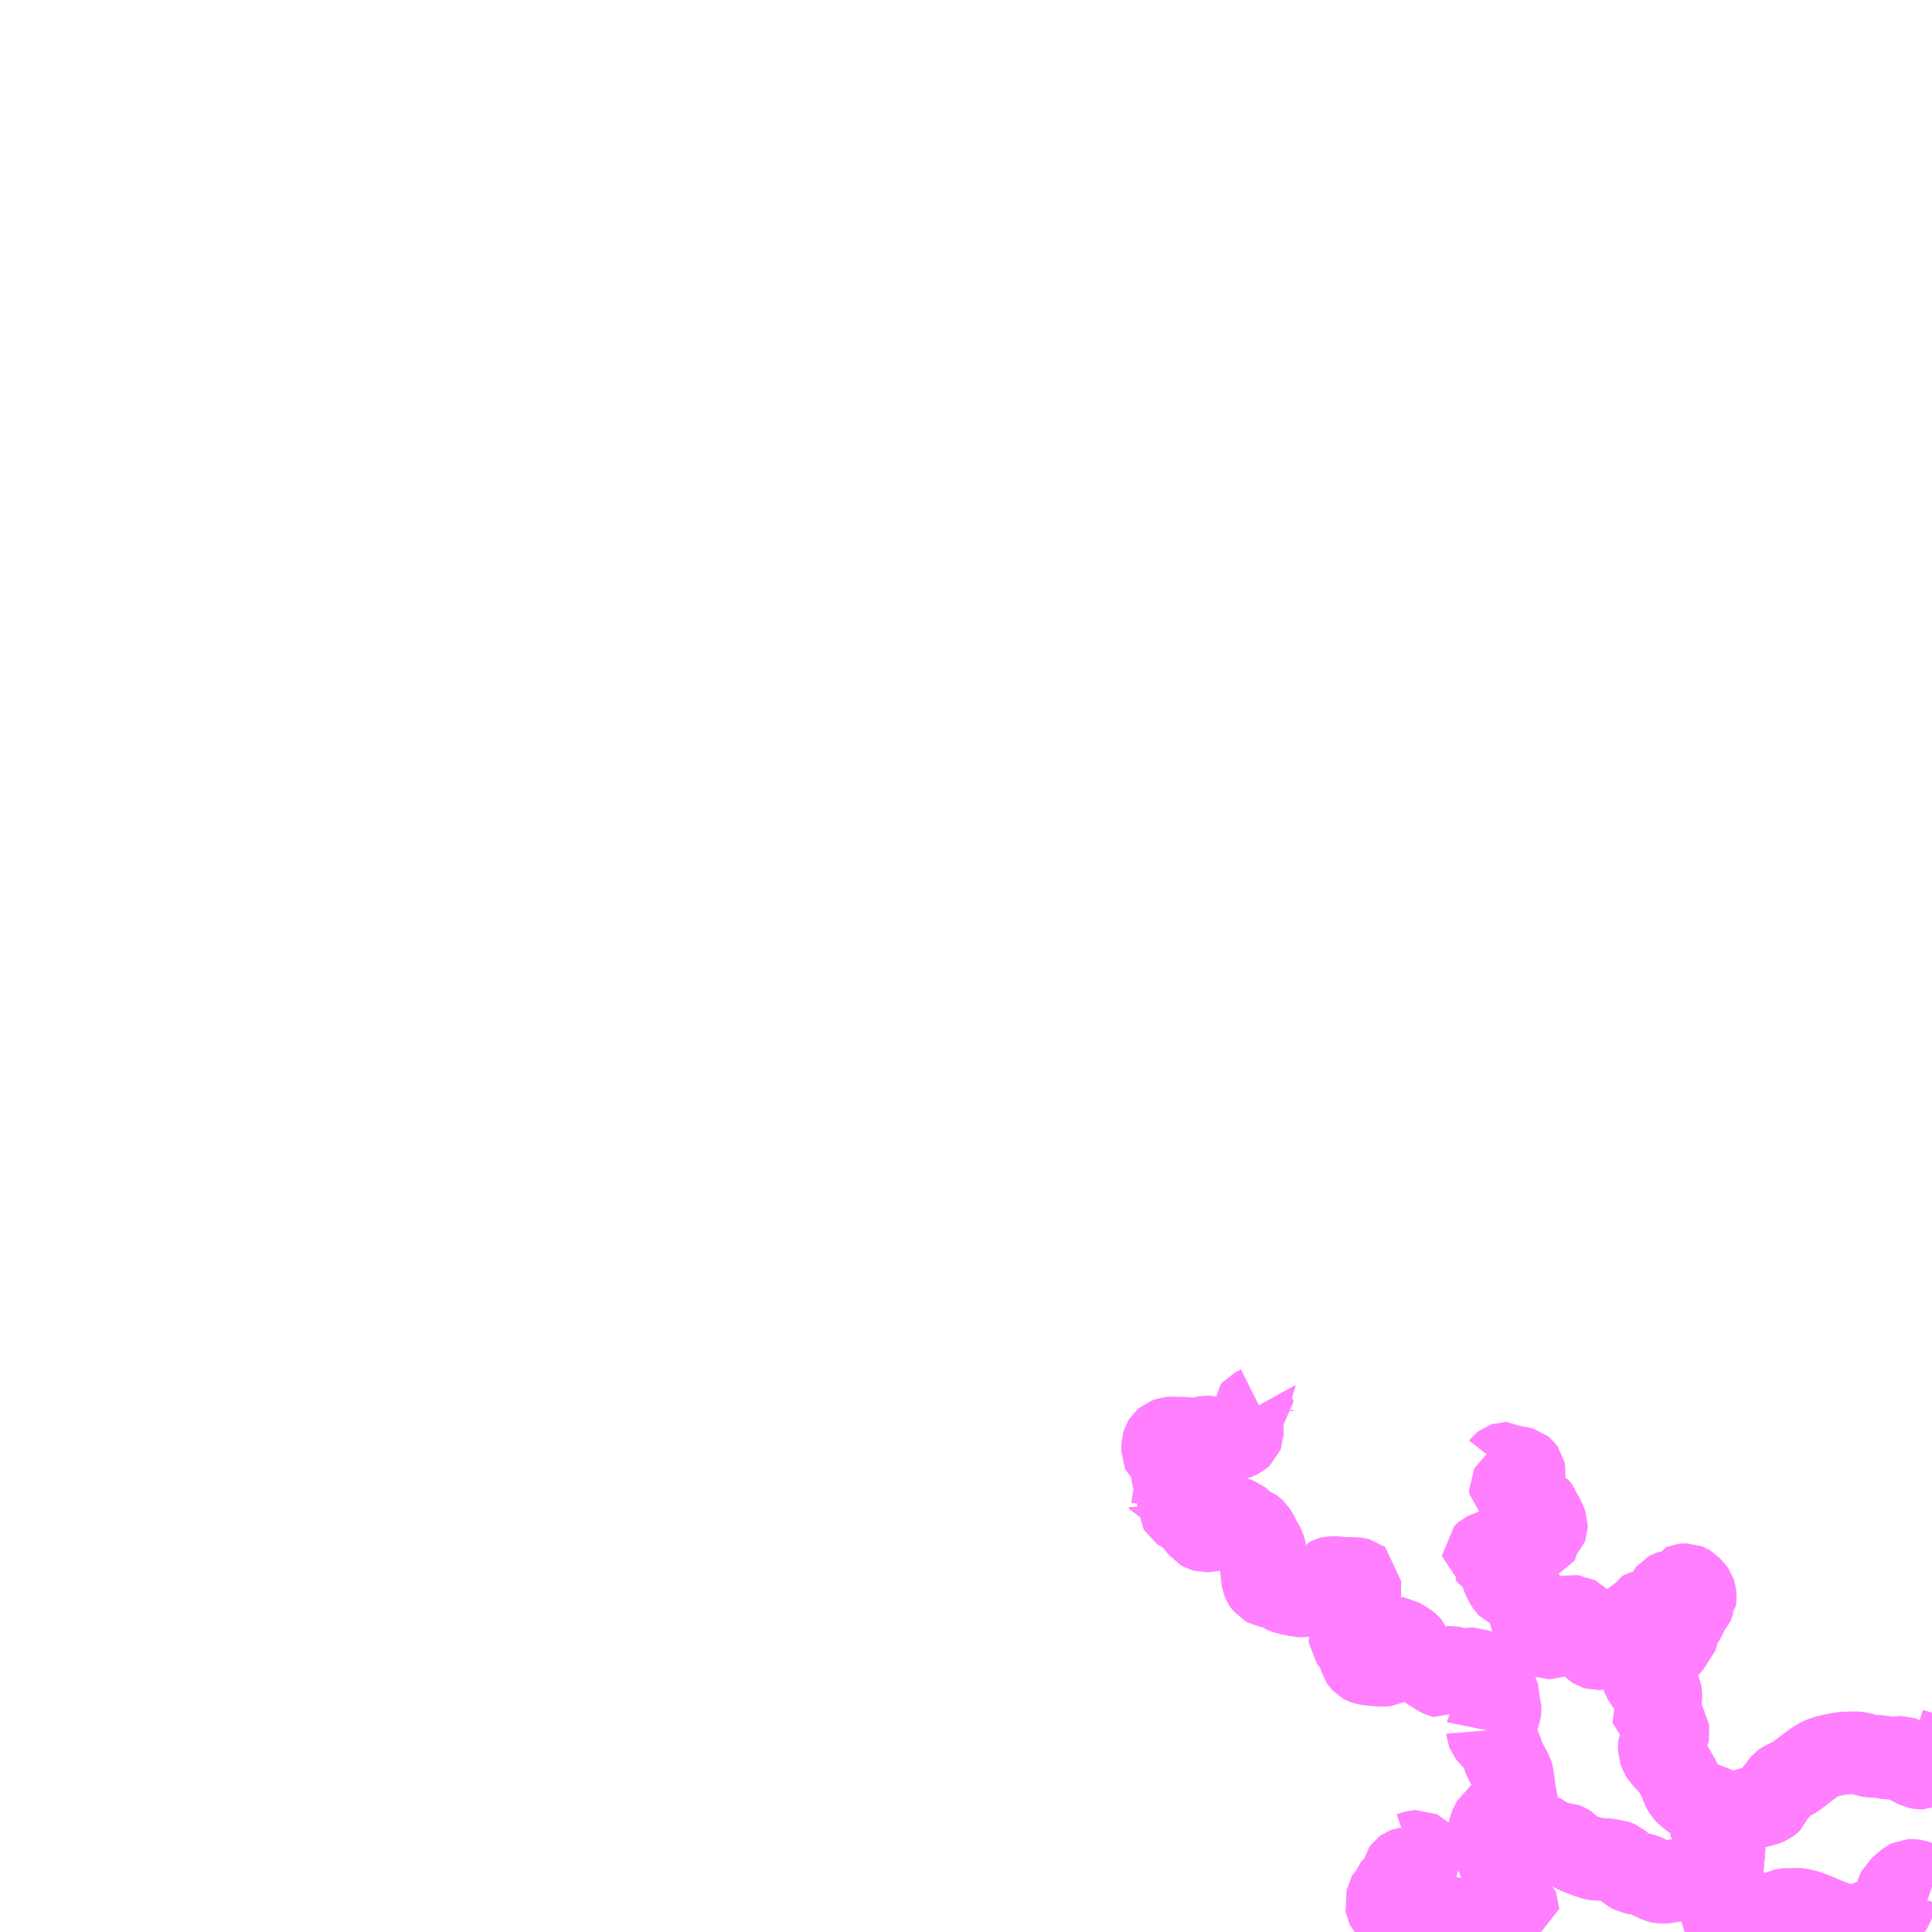 <?xml version="1.0" encoding="UTF-8"?>
<svg  xmlns="http://www.w3.org/2000/svg" xmlns:xlink="http://www.w3.org/1999/xlink" xmlns:go="http://purl.org/svgmap/profile" property="N07_001,N07_002,N07_003,N07_004,N07_005,N07_006,N07_007" viewBox="12884.766 -3304.688 17.578 17.578" go:dataArea="12884.765625 -3304.6875 17.578125 17.578125" >
<globalCoordinateSystem srsName="http://purl.org/crs/84" transform="matrix(100.0,0.0,0.0,-100.0,0.0,0.0)" />
<defs>
 <g id="p0" >
  <circle cx="0.0" cy="0.0" r="3" stroke="green" stroke-width="0.75" vector-effect="non-scaling-stroke" />
 </g>
</defs>
<g fill="none" fill-rule="evenodd" stroke="#FF00FF" stroke-width="0.75" opacity="0.5" vector-effect="non-scaling-stroke" stroke-linejoin="bevel" >
<path content="1,西肥自動車（株）,奈良尾～桐子里～若松港ターミナル線,5.0,5.0,5.0," xlink:title="1" d="M12902.152,-3288.849L12902.153,-3288.796L12902.152,-3288.77L12902.307,-3288.722L12902.344,-3288.706"/>
<path content="2,新上五島町,若松～堤,7.5,4.5,4.5," xlink:title="2" d="M12900.773,-3287.115L12900.772,-3287.109"/>
<path content="2,新上五島町,若松～堤,7.5,4.5,4.5," xlink:title="2" d="M12900.773,-3287.115L12900.76,-3287.11L12900.757,-3287.109M12900.525,-3287.109L12900.524,-3287.123L12900.518,-3287.204L12900.521,-3287.21L12900.53,-3287.218L12900.549,-3287.233L12900.555,-3287.24L12900.554,-3287.247L12900.549,-3287.251L12900.539,-3287.25L12900.526,-3287.242L12900.513,-3287.229L12900.499,-3287.214L12900.488,-3287.191L12900.481,-3287.182L12900.469,-3287.179L12900.457,-3287.184L12900.447,-3287.193L12900.439,-3287.205L12900.439,-3287.223L12900.445,-3287.285L12900.449,-3287.3L12900.456,-3287.316L12900.47,-3287.346L12900.503,-3287.376L12900.51,-3287.395L12900.51,-3287.415L12900.505,-3287.437L12900.501,-3287.454L12900.496,-3287.467L12900.488,-3287.477L12900.46,-3287.5L12900.448,-3287.51L12900.443,-3287.52L12900.438,-3287.535L12900.432,-3287.573L12900.43,-3287.596"/>
<path content="2,新上五島町,若松～堤,7.5,4.5,4.5," xlink:title="2" d="M12900.43,-3287.596L12900.405,-3287.592L12900.359,-3287.59L12900.346,-3287.608L12900.337,-3287.625L12900.326,-3287.645L12900.315,-3287.658L12900.299,-3287.666L12900.285,-3287.67L12900.266,-3287.677L12900.25,-3287.678L12900.233,-3287.677L12900.223,-3287.67L12900.184,-3287.639L12900.156,-3287.62L12900.132,-3287.605L12900.118,-3287.599L12900.097,-3287.592L12900.072,-3287.587L12899.967,-3287.572L12899.911,-3287.563L12899.883,-3287.562L12899.862,-3287.566L12899.835,-3287.578L12899.788,-3287.6L12899.741,-3287.622L12899.723,-3287.63L12899.703,-3287.635L12899.679,-3287.64L12899.649,-3287.643L12899.626,-3287.647L12899.602,-3287.66L12899.521,-3287.72L12899.508,-3287.733L12899.494,-3287.744L12899.478,-3287.751L12899.46,-3287.758L12899.438,-3287.76L12899.391,-3287.767L12899.359,-3287.77L12899.313,-3287.771L12899.284,-3287.773L12899.265,-3287.776L12899.238,-3287.785L12899.183,-3287.804L12899.123,-3287.828L12899.109,-3287.834L12899.091,-3287.843L12899.076,-3287.854L12899.059,-3287.869L12899.035,-3287.895L12899.02,-3287.905L12899.004,-3287.911L12898.988,-3287.912L12898.961,-3287.909L12898.928,-3287.909L12898.911,-3287.912L12898.895,-3287.917L12898.878,-3287.927L12898.849,-3287.945L12898.823,-3287.973L12898.812,-3287.982L12898.8,-3287.987L12898.788,-3287.991L12898.77,-3287.994L12898.708,-3287.995L12898.686,-3287.997L12898.664,-3288L12898.641,-3288.007L12898.624,-3288.015L12898.61,-3288.027L12898.599,-3288.04L12898.591,-3288.054L12898.586,-3288.071L12898.553,-3288.076L12898.506,-3288.081L12898.484,-3288.084L12898.46,-3288.089L12898.443,-3288.096L12898.426,-3288.109L12898.395,-3288.135L12898.385,-3288.139L12898.365,-3288.137L12898.356,-3288.131L12898.337,-3288.094L12898.326,-3288.072L12898.318,-3288.055L12898.316,-3288.044L12898.317,-3288.011L12898.324,-3287.994L12898.333,-3287.978L12898.348,-3287.962L12898.354,-3287.953L12898.358,-3287.94L12898.357,-3287.927L12898.342,-3287.895L12898.339,-3287.883L12898.34,-3287.871L12898.348,-3287.861L12898.365,-3287.848L12898.385,-3287.834L12898.396,-3287.824L12898.395,-3287.812L12898.39,-3287.796L12898.39,-3287.783L12898.395,-3287.773L12898.409,-3287.757L12898.422,-3287.746L12898.44,-3287.733L12898.45,-3287.728L12898.454,-3287.721L12898.452,-3287.68L12898.451,-3287.659L12898.452,-3287.649L12898.462,-3287.642L12898.477,-3287.646L12898.496,-3287.656L12898.505,-3287.656L12898.512,-3287.651L12898.514,-3287.64L12898.509,-3287.627L12898.5,-3287.61L12898.498,-3287.584L12898.493,-3287.575L12898.484,-3287.562L12898.482,-3287.552L12898.485,-3287.517L12898.501,-3287.477L12898.507,-3287.47L12898.516,-3287.466L12898.524,-3287.462L12898.527,-3287.454L12898.53,-3287.425L12898.526,-3287.419L12898.517,-3287.412L12898.516,-3287.407L12898.519,-3287.401L12898.531,-3287.391L12898.536,-3287.383L12898.546,-3287.364L12898.553,-3287.354L12898.575,-3287.334L12898.578,-3287.327L12898.578,-3287.321L12898.57,-3287.319L12898.555,-3287.321L12898.539,-3287.322L12898.524,-3287.318L12898.51,-3287.313L12898.492,-3287.302L12898.466,-3287.301L12898.455,-3287.307L12898.444,-3287.314L12898.431,-3287.33L12898.418,-3287.347L12898.408,-3287.356L12898.402,-3287.359L12898.394,-3287.358L12898.386,-3287.352L12898.374,-3287.342L12898.355,-3287.319L12898.34,-3287.305L12898.319,-3287.29L12898.299,-3287.27L12898.291,-3287.26L12898.286,-3287.249L12898.285,-3287.231L12898.281,-3287.225L12898.271,-3287.219L12898.25,-3287.211L12898.243,-3287.207L12898.234,-3287.198L12898.201,-3287.169L12898.183,-3287.154L12898.168,-3287.163L12898.134,-3287.187L12898.114,-3287.2L12898.097,-3287.209L12898.077,-3287.216L12898.057,-3287.221L12898.021,-3287.228L12897.975,-3287.236L12897.935,-3287.241L12897.912,-3287.245L12897.887,-3287.245L12897.869,-3287.243L12897.847,-3287.236L12897.826,-3287.228L12897.79,-3287.215L12897.755,-3287.204L12897.738,-3287.201L12897.719,-3287.198L12897.697,-3287.197L12897.673,-3287.198L12897.653,-3287.201L12897.635,-3287.204L12897.601,-3287.213L12897.538,-3287.232L12897.503,-3287.243L12897.487,-3287.249L12897.476,-3287.255L12897.465,-3287.264L12897.454,-3287.276L12897.43,-3287.302L12897.417,-3287.314L12897.402,-3287.324L12897.394,-3287.329L12897.384,-3287.341L12897.379,-3287.351L12897.377,-3287.366L12897.375,-3287.375L12897.381,-3287.394L12897.388,-3287.409L12897.393,-3287.425L12897.397,-3287.443L12897.402,-3287.453L12897.412,-3287.462L12897.42,-3287.47L12897.424,-3287.481L12897.43,-3287.494L12897.433,-3287.505L12897.439,-3287.512L12897.449,-3287.519L12897.465,-3287.525L12897.477,-3287.534L12897.484,-3287.541L12897.488,-3287.559L12897.492,-3287.575L12897.498,-3287.584L12897.509,-3287.602L12897.521,-3287.618L12897.526,-3287.627L12897.526,-3287.65L12897.529,-3287.666L12897.537,-3287.677L12897.548,-3287.685L12897.561,-3287.69L12897.574,-3287.691L12897.59,-3287.688L12897.61,-3287.684L12897.637,-3287.685L12897.647,-3287.689L12897.654,-3287.697L12897.658,-3287.709L12897.663,-3287.749L12897.667,-3287.766L12897.677,-3287.787L12897.688,-3287.809L12897.691,-3287.822L12897.687,-3287.834L12897.68,-3287.841L12897.67,-3287.846L12897.654,-3287.845L12897.63,-3287.838L12897.595,-3287.826L12897.575,-3287.823L12897.564,-3287.822L12897.556,-3287.827"/>
<path content="2,新上五島町,若松～堤,7.5,4.5,4.5," xlink:title="2" d="M12900.43,-3287.596L12900.437,-3287.699L12900.449,-3287.824L12900.457,-3287.95L12900.456,-3287.977L12900.443,-3288.013L12900.43,-3288.035L12900.407,-3288.05L12900.388,-3288.056L12900.363,-3288.059L12900.34,-3288.065L12900.329,-3288.077L12900.326,-3288.088L12900.33,-3288.099L12900.34,-3288.106L12900.355,-3288.114L12900.376,-3288.121L12900.408,-3288.132L12900.453,-3288.143L12900.437,-3288.194L12900.429,-3288.211L12900.421,-3288.218L12900.41,-3288.225L12900.372,-3288.24L12900.312,-3288.264L12900.249,-3288.288L12900.204,-3288.307L12900.165,-3288.326L12900.136,-3288.346"/>
<path content="2,新上五島町,若松～堤,7.5,4.5,4.5," xlink:title="2" d="M12902.152,-3288.849L12902.153,-3288.796L12902.152,-3288.77L12902.307,-3288.722L12902.344,-3288.706M12902.344,-3287.521L12902.286,-3287.541L12902.207,-3287.571L12902.19,-3287.577L12902.174,-3287.58L12902.159,-3287.581L12902.141,-3287.58L12902.127,-3287.573L12902.091,-3287.543L12902.066,-3287.522L12902.05,-3287.505L12902.036,-3287.493L12902.029,-3287.479L12902.005,-3287.398L12901.989,-3287.361L12901.972,-3287.325L12901.948,-3287.286L12901.935,-3287.272L12901.92,-3287.259L12901.902,-3287.25L12901.885,-3287.245L12901.846,-3287.231L12901.762,-3287.204L12901.689,-3287.177L12901.658,-3287.165L12901.634,-3287.16L12901.604,-3287.161L12901.577,-3287.164L12901.544,-3287.17L12901.461,-3287.2L12901.421,-3287.214L12901.323,-3287.254L12901.256,-3287.283L12901.211,-3287.298L12901.189,-3287.305L12901.141,-3287.316L12901.121,-3287.318L12901.025,-3287.316L12901.005,-3287.315L12900.99,-3287.312L12900.976,-3287.305L12900.965,-3287.294L12900.956,-3287.282L12900.944,-3287.262L12900.935,-3287.252L12900.92,-3287.242L12900.888,-3287.217L12900.87,-3287.201L12900.846,-3287.176L12900.831,-3287.153L12900.811,-3287.138L12900.793,-3287.128L12900.773,-3287.115"/>
<path content="2,新上五島町,若松～日島,4.5,2.5,2.5," xlink:title="2" d="M12900.453,-3288.143L12900.535,-3288.164L12900.55,-3288.169L12900.567,-3288.177L12900.636,-3288.213L12900.65,-3288.22L12900.67,-3288.226L12900.686,-3288.232L12900.83,-3288.271L12900.842,-3288.276L12900.856,-3288.282L12900.868,-3288.291L12900.88,-3288.303L12900.886,-3288.319L12900.898,-3288.353L12900.904,-3288.365L12900.915,-3288.376L12900.934,-3288.392L12900.944,-3288.402L12900.955,-3288.416L12900.968,-3288.442L12900.978,-3288.455L12900.986,-3288.464L12900.996,-3288.471L12901.018,-3288.481L12901.08,-3288.51L12901.1,-3288.521L12901.128,-3288.544L12901.254,-3288.639L12901.305,-3288.673L12901.331,-3288.687L12901.352,-3288.696L12901.398,-3288.71L12901.47,-3288.726L12901.524,-3288.736L12901.557,-3288.739L12901.643,-3288.741L12901.66,-3288.74L12901.685,-3288.736L12901.701,-3288.732L12901.762,-3288.715L12901.793,-3288.708L12901.886,-3288.706L12901.906,-3288.701L12901.93,-3288.695L12901.955,-3288.691L12901.993,-3288.691L12902.033,-3288.698L12902.071,-3288.698L12902.086,-3288.693L12902.1,-3288.683L12902.126,-3288.653L12902.143,-3288.642L12902.182,-3288.622L12902.219,-3288.605L12902.238,-3288.601L12902.253,-3288.601L12902.273,-3288.609L12902.295,-3288.628L12902.312,-3288.647L12902.344,-3288.703M12902.344,-3288.706L12902.307,-3288.722L12902.152,-3288.77L12902.153,-3288.796L12902.152,-3288.849"/>
<path content="2,新上五島町,若松～日島,4.5,2.5,2.5," xlink:title="2" d="M12900.453,-3288.143L12900.408,-3288.132L12900.376,-3288.121L12900.355,-3288.114L12900.34,-3288.106L12900.33,-3288.099L12900.326,-3288.088L12900.329,-3288.077L12900.34,-3288.065L12900.363,-3288.059L12900.388,-3288.056L12900.407,-3288.05L12900.43,-3288.035L12900.443,-3288.013L12900.456,-3287.977L12900.457,-3287.95L12900.449,-3287.824L12900.437,-3287.699L12900.43,-3287.596L12900.405,-3287.592L12900.359,-3287.59L12900.346,-3287.608L12900.337,-3287.625L12900.326,-3287.645L12900.315,-3287.658L12900.299,-3287.666L12900.285,-3287.67L12900.266,-3287.677L12900.25,-3287.678L12900.233,-3287.677L12900.223,-3287.67L12900.184,-3287.639L12900.156,-3287.62L12900.132,-3287.605L12900.118,-3287.599L12900.097,-3287.592L12900.072,-3287.587L12899.967,-3287.572L12899.911,-3287.563L12899.883,-3287.562L12899.862,-3287.566L12899.835,-3287.578L12899.788,-3287.6L12899.741,-3287.622L12899.723,-3287.63L12899.703,-3287.635L12899.679,-3287.64L12899.649,-3287.643L12899.626,-3287.647L12899.602,-3287.66L12899.521,-3287.72L12899.508,-3287.733L12899.494,-3287.744L12899.478,-3287.751L12899.46,-3287.758L12899.438,-3287.76L12899.391,-3287.767L12899.359,-3287.77L12899.313,-3287.771L12899.284,-3287.773L12899.265,-3287.776L12899.238,-3287.785L12899.183,-3287.804L12899.123,-3287.828L12899.109,-3287.834L12899.091,-3287.843L12899.076,-3287.854L12899.059,-3287.869L12899.035,-3287.895L12899.02,-3287.905L12899.004,-3287.911L12898.988,-3287.912L12898.961,-3287.909L12898.928,-3287.909L12898.911,-3287.912L12898.895,-3287.917L12898.878,-3287.927L12898.849,-3287.945L12898.823,-3287.973L12898.812,-3287.982L12898.8,-3287.987L12898.788,-3287.991L12898.77,-3287.994L12898.708,-3287.995L12898.686,-3287.997L12898.664,-3288L12898.641,-3288.007L12898.624,-3288.015L12898.61,-3288.027L12898.599,-3288.04L12898.591,-3288.054L12898.586,-3288.071L12898.585,-3288.088L12898.584,-3288.133L12898.576,-3288.234L12898.567,-3288.287L12898.554,-3288.358L12898.546,-3288.402L12898.542,-3288.435L12898.534,-3288.493L12898.528,-3288.535L12898.522,-3288.557L12898.511,-3288.577L12898.476,-3288.641L12898.454,-3288.678L12898.445,-3288.708L12898.436,-3288.736L12898.425,-3288.766L12898.415,-3288.789L12898.407,-3288.804L12898.397,-3288.818L12898.382,-3288.832L12898.345,-3288.872L12898.316,-3288.904L12898.305,-3288.918L12898.299,-3288.933L12898.298,-3288.945"/>
<path content="2,新上五島町,若松～日島,4.5,2.5,2.5," xlink:title="2" d="M12900.136,-3288.346L12900.165,-3288.326L12900.204,-3288.307L12900.249,-3288.288L12900.312,-3288.264L12900.372,-3288.24L12900.41,-3288.225L12900.421,-3288.218L12900.429,-3288.211L12900.437,-3288.194L12900.453,-3288.143"/>
<path content="2,新上五島町,若松～日島,4.5,2.5,2.5," xlink:title="2" d="M12898.298,-3288.945L12898.29,-3288.945"/>
<path content="2,新上五島町,若松～日島,4.5,2.5,2.5," xlink:title="2" d="M12898.298,-3288.945L12898.301,-3288.96L12898.309,-3288.972L12898.33,-3288.993L12898.358,-3289.02L12898.38,-3289.041L12898.388,-3289.051L12898.398,-3289.07L12898.413,-3289.11L12898.415,-3289.127L12898.414,-3289.164L12898.407,-3289.184L12898.399,-3289.208L12898.398,-3289.23L12898.397,-3289.267L12898.392,-3289.286L12898.382,-3289.303L12898.342,-3289.364L12898.331,-3289.381L12898.314,-3289.404L12898.297,-3289.425L12898.261,-3289.457L12898.235,-3289.476L12898.199,-3289.496L12898.178,-3289.505L12898.144,-3289.505L12898.127,-3289.502L12898.098,-3289.492L12898.074,-3289.486L12898.062,-3289.484L12898.037,-3289.486L12898.026,-3289.491L12898.007,-3289.505L12897.995,-3289.513L12897.985,-3289.517L12897.973,-3289.519L12897.94,-3289.517L12897.926,-3289.513L12897.916,-3289.508L12897.91,-3289.501L12897.906,-3289.494L12897.906,-3289.452L12897.903,-3289.443L12897.899,-3289.437L12897.891,-3289.432L12897.882,-3289.434L12897.871,-3289.439L12897.815,-3289.473L12897.791,-3289.488L12897.772,-3289.501L12897.753,-3289.519L12897.735,-3289.538L12897.708,-3289.574L12897.698,-3289.585L12897.686,-3289.594L12897.672,-3289.604L12897.641,-3289.622L12897.632,-3289.632L12897.625,-3289.641L12897.62,-3289.653L12897.612,-3289.678L12897.601,-3289.705L12897.587,-3289.72L12897.565,-3289.737L12897.538,-3289.753L12897.513,-3289.769L12897.489,-3289.783L12897.475,-3289.785L12897.461,-3289.784L12897.452,-3289.779L12897.443,-3289.771L12897.438,-3289.761L12897.423,-3289.726L12897.419,-3289.712L12897.412,-3289.579L12897.406,-3289.566L12897.398,-3289.555L12897.386,-3289.544L12897.372,-3289.537L12897.358,-3289.535L12897.317,-3289.536L12897.249,-3289.542L12897.192,-3289.55L12897.177,-3289.555L12897.166,-3289.561L12897.158,-3289.57L12897.15,-3289.582L12897.145,-3289.599L12897.122,-3289.66L12897.092,-3289.719L12897.081,-3289.736L12897.07,-3289.75L12897.053,-3289.768L12897.046,-3289.777L12897.045,-3289.788L12897.05,-3289.798L12897.064,-3289.81L12897.07,-3289.821L12897.073,-3289.833L12897.075,-3289.89L12897.078,-3289.91L12897.086,-3289.93L12897.101,-3289.955L12897.106,-3289.969L12897.109,-3289.988L12897.124,-3290.047L12897.127,-3290.071L12897.131,-3290.111L12897.139,-3290.168L12897.138,-3290.226L12897.139,-3290.284L12897.14,-3290.314L12897.131,-3290.321L12897.119,-3290.324L12897.102,-3290.326L12897.061,-3290.327L12896.97,-3290.329L12896.945,-3290.332L12896.913,-3290.337L12896.879,-3290.337L12896.868,-3290.334L12896.859,-3290.329L12896.85,-3290.315L12896.841,-3290.302L12896.826,-3290.292L12896.807,-3290.286L12896.788,-3290.28L12896.779,-3290.274L12896.768,-3290.26L12896.757,-3290.243L12896.741,-3290.223L12896.729,-3290.21L12896.713,-3290.196L12896.689,-3290.185L12896.668,-3290.178L12896.638,-3290.169L12896.62,-3290.167L12896.589,-3290.168L12896.556,-3290.174L12896.516,-3290.182L12896.458,-3290.197L12896.434,-3290.207L12896.417,-3290.221L12896.395,-3290.238L12896.378,-3290.247L12896.362,-3290.25L12896.313,-3290.252L12896.297,-3290.255L12896.281,-3290.264L12896.27,-3290.278L12896.26,-3290.293L12896.254,-3290.307L12896.251,-3290.326L12896.241,-3290.419L12896.237,-3290.494L12896.241,-3290.511L12896.247,-3290.522L12896.267,-3290.536L12896.274,-3290.544L12896.279,-3290.558L12896.278,-3290.573L12896.274,-3290.591L12896.268,-3290.61L12896.254,-3290.638L12896.233,-3290.666L12896.212,-3290.716L12896.186,-3290.76L12896.172,-3290.773L12896.161,-3290.781L12896.143,-3290.788L12896.121,-3290.793L12896.099,-3290.805L12896.08,-3290.818L12896.058,-3290.851L12896.04,-3290.866L12896.018,-3290.874L12895.992,-3290.88L12895.969,-3290.88L12895.95,-3290.878L12895.932,-3290.872L12895.923,-3290.863L12895.913,-3290.848L12895.901,-3290.827L12895.879,-3290.803L12895.862,-3290.788L12895.839,-3290.777L12895.814,-3290.769L12895.79,-3290.764L12895.753,-3290.759L12895.731,-3290.758L12895.712,-3290.763L12895.695,-3290.773L12895.684,-3290.787L12895.63,-3290.852L12895.609,-3290.875L12895.586,-3290.903L12895.572,-3290.913L12895.513,-3290.944L12895.501,-3290.952L12895.497,-3290.959L12895.496,-3290.98L12895.497,-3291.02L12895.502,-3291.093L12895.499,-3291.097L12895.494,-3291.098L12895.478,-3291.098"/>
<path content="2,新上五島町,若松～日島,4.5,2.5,2.5," xlink:title="2" d="M12895.478,-3291.098L12895.477,-3291.079L12895.477,-3291.069L12895.473,-3291.06L12895.459,-3291.045L12895.438,-3291.024L12895.436,-3291.017L12895.435,-3290.995L12895.426,-3290.988L12895.412,-3290.985L12895.411,-3291"/>
<path content="2,新上五島町,若松～日島,4.5,2.5,2.5," xlink:title="2" d="M12895.478,-3291.098L12895.469,-3291.115L12895.463,-3291.13L12895.46,-3291.149L12895.455,-3291.186L12895.45,-3291.212L12895.438,-3291.247L12895.429,-3291.284L12895.429,-3291.321L12895.434,-3291.336L12895.443,-3291.352L12895.446,-3291.362L12895.445,-3291.377L12895.437,-3291.389L12895.418,-3291.407L12895.385,-3291.438L12895.368,-3291.453L12895.348,-3291.471L12895.343,-3291.482L12895.343,-3291.508L12895.344,-3291.547L12895.35,-3291.566L12895.359,-3291.58L12895.373,-3291.592L12895.391,-3291.599L12895.407,-3291.605L12895.42,-3291.606L12895.509,-3291.604L12895.617,-3291.598L12895.686,-3291.598L12895.701,-3291.603L12895.722,-3291.612L12895.739,-3291.615L12895.76,-3291.614L12895.78,-3291.609L12895.818,-3291.599L12895.862,-3291.591L12895.892,-3291.587L12895.919,-3291.585L12895.961,-3291.586L12895.99,-3291.591L12896.023,-3291.602L12896.053,-3291.617L12896.064,-3291.627L12896.07,-3291.643L12896.07,-3291.665L12896.066,-3291.721L12896.064,-3291.742L12896.079,-3291.744L12896.138,-3291.761L12896.196,-3291.78L12896.171,-3291.834L12896.163,-3291.85L12896.163,-3291.859L12896.168,-3291.865L12896.189,-3291.875L12896.225,-3291.893L12896.22,-3291.902"/>
<path content="2,新上五島町,若松～月ノ浦,2.5,0.0,0.0," xlink:title="2" d="M12898.413,-3291.344L12898.427,-3291.349L12898.438,-3291.363L12898.447,-3291.37L12898.465,-3291.376L12898.474,-3291.376L12898.48,-3291.372L12898.495,-3291.355L12898.508,-3291.349L12898.542,-3291.343L12898.604,-3291.332L12898.615,-3291.329L12898.626,-3291.32L12898.634,-3291.309L12898.636,-3291.299L12898.632,-3291.254L12898.628,-3291.245L12898.615,-3291.235L12898.533,-3291.168L12898.512,-3291.152L12898.507,-3291.143L12898.508,-3291.11L12898.52,-3291.102L12898.549,-3291.086L12898.582,-3291.084L12898.6,-3291.082L12898.613,-3291.075L12898.645,-3291.051L12898.658,-3291.038L12898.664,-3291.03L12898.667,-3291.018L12898.674,-3291L12898.681,-3290.995L12898.692,-3290.994L12898.709,-3290.992L12898.722,-3290.99L12898.758,-3290.972L12898.784,-3290.943L12898.79,-3290.922L12898.79,-3290.882L12898.793,-3290.874L12898.805,-3290.865L12898.82,-3290.853L12898.825,-3290.844L12898.837,-3290.81L12898.837,-3290.799L12898.833,-3290.788L12898.826,-3290.781L12898.816,-3290.777L12898.803,-3290.776L12898.788,-3290.774L12898.775,-3290.771L12898.764,-3290.765L12898.755,-3290.758L12898.752,-3290.749L12898.754,-3290.738L12898.76,-3290.728L12898.76,-3290.72L12898.756,-3290.711L12898.744,-3290.696L12898.743,-3290.691L12898.746,-3290.684L12898.761,-3290.669L12898.761,-3290.663L12898.758,-3290.657L12898.751,-3290.655L12898.74,-3290.655L12898.707,-3290.656L12898.691,-3290.653L12898.678,-3290.648L12898.667,-3290.649L12898.657,-3290.655L12898.647,-3290.661L12898.634,-3290.661L12898.624,-3290.656L12898.611,-3290.644L12898.602,-3290.633L12898.593,-3290.63L12898.58,-3290.631L12898.573,-3290.636L12898.562,-3290.651L12898.555,-3290.655L12898.539,-3290.654L12898.51,-3290.646L12898.457,-3290.626L12898.446,-3290.623L12898.427,-3290.619L12898.401,-3290.61L12898.379,-3290.596L12898.355,-3290.581L12898.338,-3290.576L12898.318,-3290.57L12898.294,-3290.562L12898.282,-3290.556L12898.27,-3290.546L12898.262,-3290.538L12898.262,-3290.527L12898.269,-3290.524L12898.305,-3290.524L12898.316,-3290.523L12898.324,-3290.521L12898.329,-3290.513L12898.336,-3290.503L12898.346,-3290.498L12898.356,-3290.494L12898.363,-3290.488L12898.371,-3290.478L12898.384,-3290.456L12898.392,-3290.449L12898.404,-3290.441L12898.412,-3290.432L12898.416,-3290.422L12898.423,-3290.409L12898.431,-3290.402L12898.434,-3290.396L12898.433,-3290.386L12898.43,-3290.375L12898.431,-3290.363L12898.442,-3290.334L12898.47,-3290.278L12898.479,-3290.263L12898.489,-3290.253L12898.5,-3290.248L12898.518,-3290.249L12898.538,-3290.259L12898.544,-3290.26L12898.548,-3290.257L12898.549,-3290.248L12898.553,-3290.226L12898.558,-3290.217L12898.565,-3290.211L12898.58,-3290.209L12898.585,-3290.205L12898.589,-3290.194L12898.603,-3290.172L12898.61,-3290.164L12898.618,-3290.161L12898.628,-3290.163L12898.642,-3290.169L12898.649,-3290.168L12898.66,-3290.161L12898.682,-3290.153L12898.688,-3290.15L12898.69,-3290.141L12898.687,-3290.102L12898.689,-3290.092L12898.699,-3290.08L12898.706,-3290.072L12898.709,-3290.065L12898.706,-3290.032L12898.702,-3290.019L12898.688,-3289.99L12898.686,-3289.983L12898.686,-3289.968L12898.711,-3289.919L12898.717,-3289.912L12898.728,-3289.907L12898.742,-3289.904L12898.751,-3289.897L12898.759,-3289.886L12898.799,-3289.816L12898.81,-3289.805L12898.827,-3289.791L12898.843,-3289.785L12898.867,-3289.786L12898.917,-3289.802L12898.939,-3289.813L12898.952,-3289.826L12898.966,-3289.846L12898.986,-3289.883L12898.997,-3289.899L12899.023,-3289.93L12899.049,-3289.977L12899.056,-3289.984L12899.065,-3289.986L12899.079,-3289.984L12899.092,-3289.976L12899.104,-3289.972L12899.121,-3289.97L12899.13,-3289.966L12899.136,-3289.959L12899.146,-3289.94L12899.194,-3289.869L12899.218,-3289.836L12899.235,-3289.816L12899.247,-3289.791L12899.247,-3289.781L12899.242,-3289.772L12899.227,-3289.759L12899.225,-3289.754L12899.227,-3289.746L12899.255,-3289.71L12899.267,-3289.698L12899.281,-3289.689L12899.295,-3289.685L12899.312,-3289.686L12899.329,-3289.691L12899.344,-3289.703L12899.349,-3289.709L12899.352,-3289.717L12899.353,-3289.75L12899.354,-3289.757L12899.361,-3289.762L12899.373,-3289.764L12899.413,-3289.766L12899.427,-3289.771L12899.442,-3289.779L12899.455,-3289.788L12899.464,-3289.799L12899.47,-3289.809L12899.473,-3289.821L12899.477,-3289.831L12899.487,-3289.839L12899.507,-3289.852L12899.552,-3289.88L12899.574,-3289.896L12899.612,-3289.929L12899.652,-3289.959L12899.683,-3289.981L12899.692,-3289.989L12899.697,-3289.998L12899.7,-3290.01L12899.704,-3290.019L12899.713,-3290.024L12899.725,-3290.028L12899.744,-3290.028L12899.768,-3290.023L12899.802,-3290.023L12899.827,-3290.03L12899.847,-3290.04L12899.861,-3290.049L12899.873,-3290.063L12899.888,-3290.085L12899.914,-3290.133L12899.929,-3290.165L12899.939,-3290.191L12899.946,-3290.2L12899.955,-3290.205L12899.967,-3290.209L12899.982,-3290.211L12900.013,-3290.214L12900.032,-3290.221L12900.044,-3290.227L12900.058,-3290.24L12900.062,-3290.251L12900.067,-3290.263L12900.081,-3290.269L12900.097,-3290.271L12900.112,-3290.271L12900.122,-3290.267L12900.137,-3290.258L12900.174,-3290.217L12900.183,-3290.204L12900.187,-3290.192L12900.191,-3290.173L12900.192,-3290.154L12900.19,-3290.143L12900.182,-3290.133L12900.172,-3290.104L12900.162,-3290.076L12900.159,-3290.068L12900.153,-3290.062L12900.135,-3290.05L12900.129,-3290.045L12900.124,-3290.038L12900.11,-3290.005L12900.101,-3289.98L12900.097,-3289.97L12900.091,-3289.961L12900.082,-3289.953L12900.062,-3289.943L12900.047,-3289.934L12900.041,-3289.925L12900.039,-3289.912L12900.04,-3289.852L12900.038,-3289.84L12900.031,-3289.826L12900.022,-3289.815L12900.009,-3289.803L12900.001,-3289.794L12899.994,-3289.782L12899.981,-3289.752L12899.969,-3289.731L12899.954,-3289.713L12899.942,-3289.699L12899.913,-3289.675L12899.868,-3289.643L12899.795,-3289.593L12899.732,-3289.55L12899.708,-3289.534L12899.694,-3289.524L12899.687,-3289.516L12899.683,-3289.508L12899.685,-3289.498L12899.693,-3289.483L12899.713,-3289.428L12899.727,-3289.401L12899.737,-3289.382L12899.747,-3289.371L12899.759,-3289.362L12899.774,-3289.354L12899.829,-3289.331L12899.855,-3289.316L12899.865,-3289.308L12899.871,-3289.298L12899.876,-3289.287L12899.879,-3289.271L12899.877,-3289.229L12899.873,-3289.21L12899.865,-3289.186L12899.857,-3289.164L12899.85,-3289.145L12899.844,-3289.135L12899.834,-3289.127L12899.808,-3289.109L12899.804,-3289.101L12899.806,-3289.092L12899.812,-3289.087L12899.825,-3289.082L12899.849,-3289.079L12899.867,-3289.073L12899.886,-3289.064L12899.899,-3289.054L12899.905,-3289.044L12899.909,-3289.025L12899.914,-3289.004L12899.919,-3288.988L12899.931,-3288.965L12899.945,-3288.943L12899.947,-3288.93L12899.943,-3288.911L12899.931,-3288.878L12899.927,-3288.869L12899.921,-3288.864L12899.91,-3288.861L12899.893,-3288.855L12899.881,-3288.844L12899.876,-3288.834L12899.863,-3288.807L12899.861,-3288.794L12899.861,-3288.766L12899.867,-3288.75L12899.878,-3288.725L12899.889,-3288.708L12899.924,-3288.67L12899.963,-3288.626L12899.981,-3288.606L12899.991,-3288.593L12900.005,-3288.568L12900.037,-3288.512L12900.052,-3288.483L12900.059,-3288.47L12900.064,-3288.452L12900.073,-3288.423L12900.08,-3288.409L12900.091,-3288.39L12900.109,-3288.369L12900.121,-3288.356L12900.136,-3288.346L12900.165,-3288.326L12900.204,-3288.307L12900.249,-3288.288L12900.312,-3288.264L12900.372,-3288.24L12900.41,-3288.225L12900.421,-3288.218L12900.429,-3288.211L12900.437,-3288.194L12900.453,-3288.143L12900.535,-3288.164L12900.55,-3288.169L12900.567,-3288.177L12900.636,-3288.213L12900.65,-3288.22L12900.67,-3288.226L12900.686,-3288.232L12900.83,-3288.271L12900.842,-3288.276L12900.856,-3288.282L12900.868,-3288.291L12900.88,-3288.303L12900.886,-3288.319L12900.898,-3288.353L12900.904,-3288.365L12900.915,-3288.376L12900.934,-3288.392L12900.944,-3288.402L12900.955,-3288.416L12900.968,-3288.442L12900.978,-3288.455L12900.986,-3288.464L12900.996,-3288.471L12901.018,-3288.481L12901.08,-3288.51L12901.1,-3288.521L12901.128,-3288.544L12901.254,-3288.639L12901.305,-3288.673L12901.331,-3288.687L12901.352,-3288.696L12901.398,-3288.71L12901.47,-3288.726L12901.524,-3288.736L12901.557,-3288.739L12901.643,-3288.741L12901.66,-3288.74L12901.685,-3288.736L12901.701,-3288.732L12901.762,-3288.715L12901.793,-3288.708L12901.886,-3288.706L12901.906,-3288.701L12901.93,-3288.695L12901.955,-3288.691L12901.993,-3288.691L12902.033,-3288.698L12902.071,-3288.698L12902.086,-3288.693L12902.1,-3288.683L12902.126,-3288.653L12902.143,-3288.642L12902.182,-3288.622L12902.219,-3288.605L12902.238,-3288.601L12902.253,-3288.601L12902.273,-3288.609L12902.295,-3288.628L12902.312,-3288.647L12902.344,-3288.703M12902.344,-3288.706L12902.307,-3288.722L12902.152,-3288.77L12902.153,-3288.796L12902.152,-3288.849"/>
<path content="2,新上五島町,若松～白魚,3.5,2.0,2.0," xlink:title="2" d="M12902.152,-3288.849L12902.153,-3288.796L12902.152,-3288.77L12902.307,-3288.722L12902.344,-3288.706"/>
</g>
</svg>
